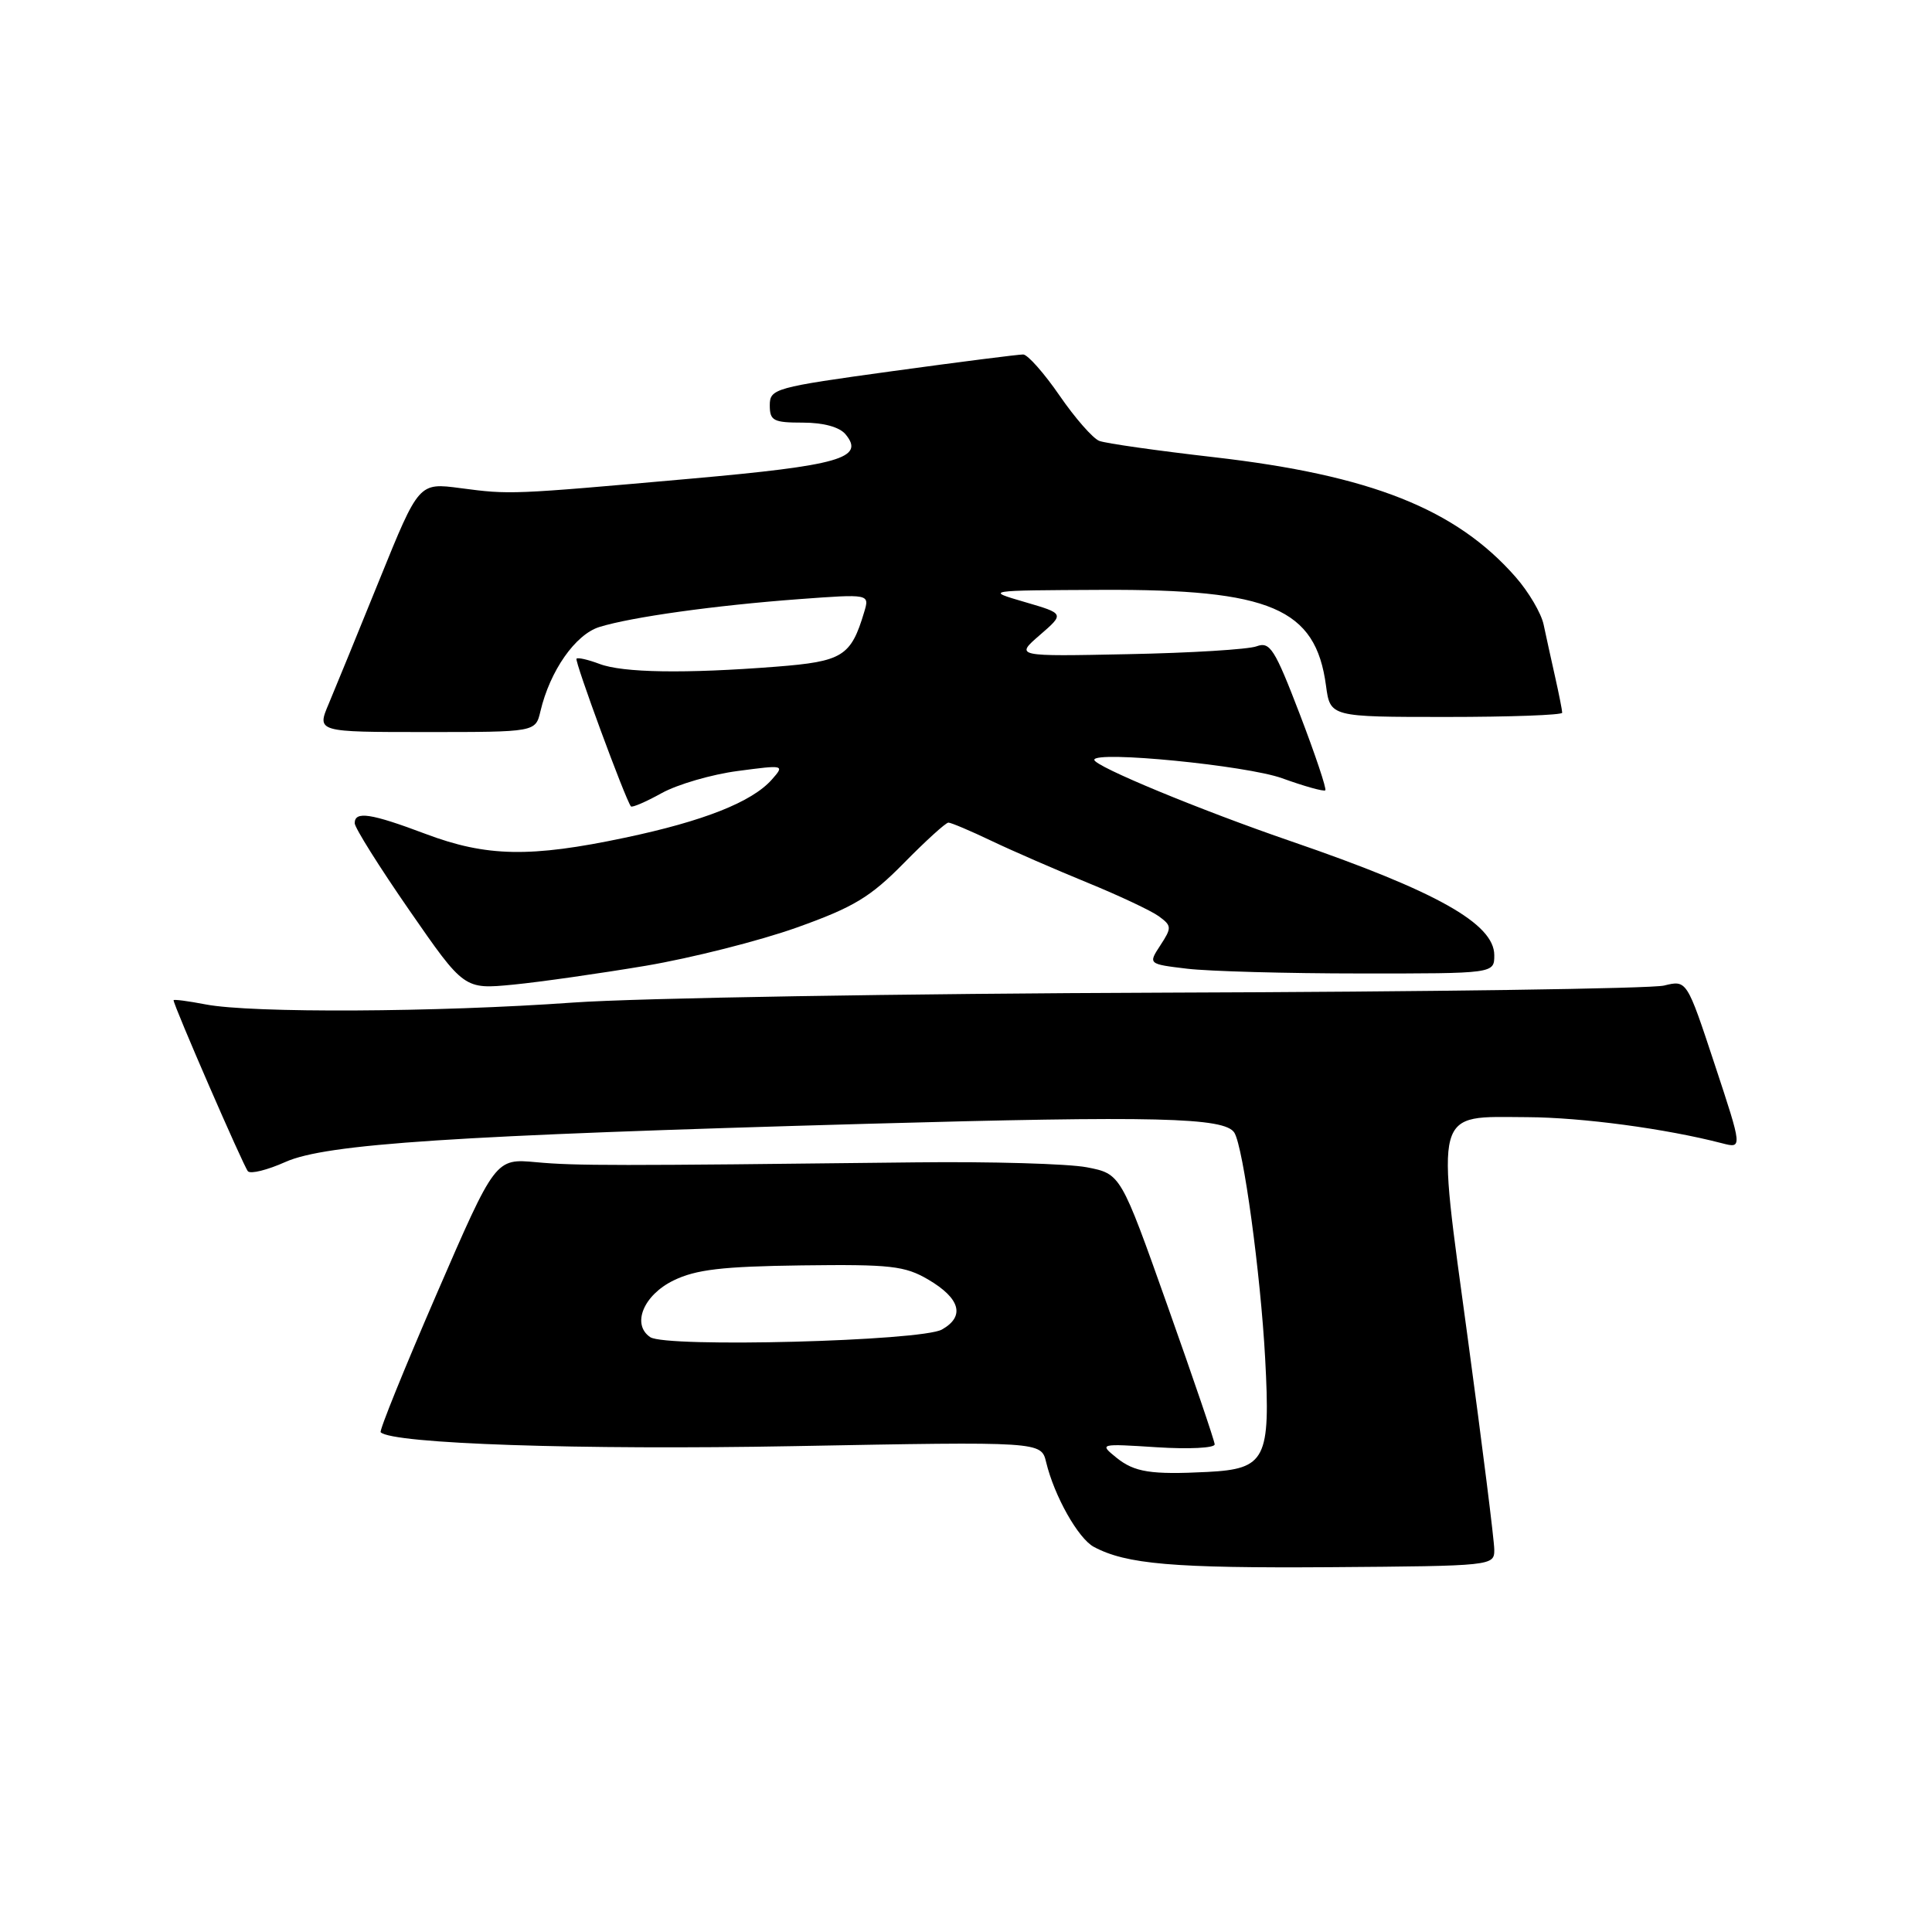 <?xml version="1.0" encoding="UTF-8" standalone="no"?>
<!DOCTYPE svg PUBLIC "-//W3C//DTD SVG 1.1//EN" "http://www.w3.org/Graphics/SVG/1.1/DTD/svg11.dtd" >
<svg xmlns="http://www.w3.org/2000/svg" xmlns:xlink="http://www.w3.org/1999/xlink" version="1.1" viewBox="0 0 256 256">
 <g >
 <path fill="currentColor"
d=" M 198.00 205.35 C 198.00 204.16 196.42 191.60 194.50 177.43 C 190.29 146.43 189.87 147.98 202.40 148.03 C 209.65 148.07 220.71 149.55 228.19 151.49 C 230.89 152.19 230.89 152.19 227.20 141.02 C 223.51 129.85 223.51 129.85 220.50 130.59 C 218.85 131.00 189.15 131.42 154.50 131.53 C 119.85 131.65 84.53 132.24 76.00 132.84 C 57.84 134.14 33.31 134.26 27.25 133.09 C 24.91 132.64 23.00 132.39 23.00 132.54 C 23.00 133.23 32.29 154.59 32.85 155.20 C 33.21 155.59 35.44 155.03 37.81 153.97 C 43.20 151.56 60.09 150.45 114.87 148.91 C 153.12 147.84 162.30 148.06 163.56 150.09 C 164.75 152.02 167.03 168.71 167.64 180.00 C 168.36 193.38 167.72 194.64 160.00 195.04 C 152.49 195.42 150.32 195.08 147.92 193.14 C 145.64 191.29 145.69 191.28 153.31 191.77 C 157.54 192.04 160.98 191.87 160.95 191.38 C 160.93 190.90 158.11 182.63 154.70 173.02 C 148.50 155.54 148.50 155.54 144.00 154.67 C 141.53 154.20 131.29 153.90 121.25 154.02 C 81.55 154.48 76.31 154.48 71.07 154.00 C 65.64 153.50 65.64 153.50 57.86 171.45 C 53.58 181.33 50.24 189.57 50.44 189.78 C 51.98 191.31 76.89 192.15 105.23 191.62 C 137.96 191.01 137.96 191.01 138.62 193.75 C 139.70 198.24 142.87 203.86 144.94 204.97 C 149.24 207.27 155.47 207.80 176.25 207.66 C 197.80 207.50 198.00 207.48 198.00 205.35 Z  M 85.56 127.97 C 91.65 126.94 100.65 124.66 105.56 122.91 C 113.12 120.21 115.31 118.89 119.77 114.36 C 122.67 111.41 125.32 109.00 125.67 109.00 C 126.02 109.00 128.60 110.09 131.40 111.43 C 134.21 112.77 139.92 115.25 144.10 116.96 C 148.28 118.67 152.53 120.67 153.55 121.41 C 155.27 122.67 155.28 122.92 153.76 125.25 C 152.13 127.74 152.13 127.74 157.31 128.36 C 160.17 128.70 170.49 128.99 180.25 128.99 C 198.00 129.00 198.00 129.00 198.00 126.57 C 198.00 122.39 190.32 118.09 171.12 111.49 C 159.06 107.35 145.00 101.53 145.00 100.68 C 145.00 99.44 165.16 101.42 169.88 103.12 C 172.84 104.19 175.42 104.91 175.61 104.72 C 175.80 104.53 174.28 99.99 172.23 94.64 C 168.90 85.96 168.28 84.98 166.50 85.64 C 165.40 86.05 157.75 86.52 149.50 86.68 C 134.50 86.99 134.50 86.99 137.78 84.15 C 141.06 81.31 141.06 81.31 135.78 79.77 C 130.50 78.23 130.50 78.23 146.00 78.16 C 168.36 78.06 174.33 80.60 175.70 90.84 C 176.26 95.00 176.26 95.00 191.63 95.00 C 200.08 95.00 207.00 94.75 207.00 94.44 C 207.00 94.14 206.58 92.00 206.06 89.69 C 205.54 87.39 204.86 84.27 204.54 82.77 C 204.23 81.27 202.56 78.43 200.83 76.46 C 192.92 67.44 181.65 62.97 160.85 60.58 C 153.34 59.72 146.50 58.75 145.66 58.42 C 144.82 58.10 142.45 55.40 140.40 52.42 C 138.35 49.44 136.18 46.99 135.58 46.97 C 134.99 46.96 127.19 47.95 118.25 49.18 C 102.62 51.33 102.00 51.50 102.00 53.71 C 102.00 55.75 102.48 56.00 106.38 56.00 C 109.11 56.00 111.24 56.58 112.04 57.55 C 114.66 60.70 111.24 61.68 91.50 63.43 C 67.64 65.55 67.62 65.55 61.00 64.68 C 55.50 63.95 55.50 63.95 50.32 76.72 C 47.47 83.75 44.43 91.19 43.56 93.25 C 41.97 97.00 41.97 97.00 56.47 97.00 C 70.96 97.00 70.96 97.00 71.61 94.25 C 72.87 88.89 76.24 84.07 79.42 83.08 C 83.68 81.76 94.72 80.22 105.87 79.39 C 115.23 78.70 115.23 78.70 114.51 81.10 C 112.75 86.98 111.66 87.65 102.83 88.34 C 90.78 89.28 82.52 89.15 79.43 87.97 C 77.94 87.41 76.57 87.09 76.39 87.28 C 76.10 87.56 82.85 105.89 83.60 106.85 C 83.75 107.04 85.59 106.25 87.68 105.09 C 89.78 103.93 94.32 102.61 97.76 102.16 C 103.94 101.34 103.99 101.35 102.26 103.31 C 99.63 106.27 93.22 108.81 82.81 111.00 C 70.29 113.65 64.47 113.54 56.40 110.50 C 49.12 107.76 47.00 107.44 47.00 109.08 C 47.00 109.67 50.26 114.87 54.25 120.63 C 61.50 131.10 61.50 131.10 68.00 130.47 C 71.58 130.12 79.48 128.99 85.56 127.97 Z  M 86.16 177.18 C 83.67 175.50 85.26 171.61 89.24 169.67 C 92.21 168.22 95.68 167.81 106.24 167.67 C 118.00 167.52 119.89 167.73 123.00 169.55 C 127.25 172.05 127.90 174.43 124.81 176.17 C 122.06 177.71 88.27 178.60 86.16 177.18 Z "/>
</g>
</svg>